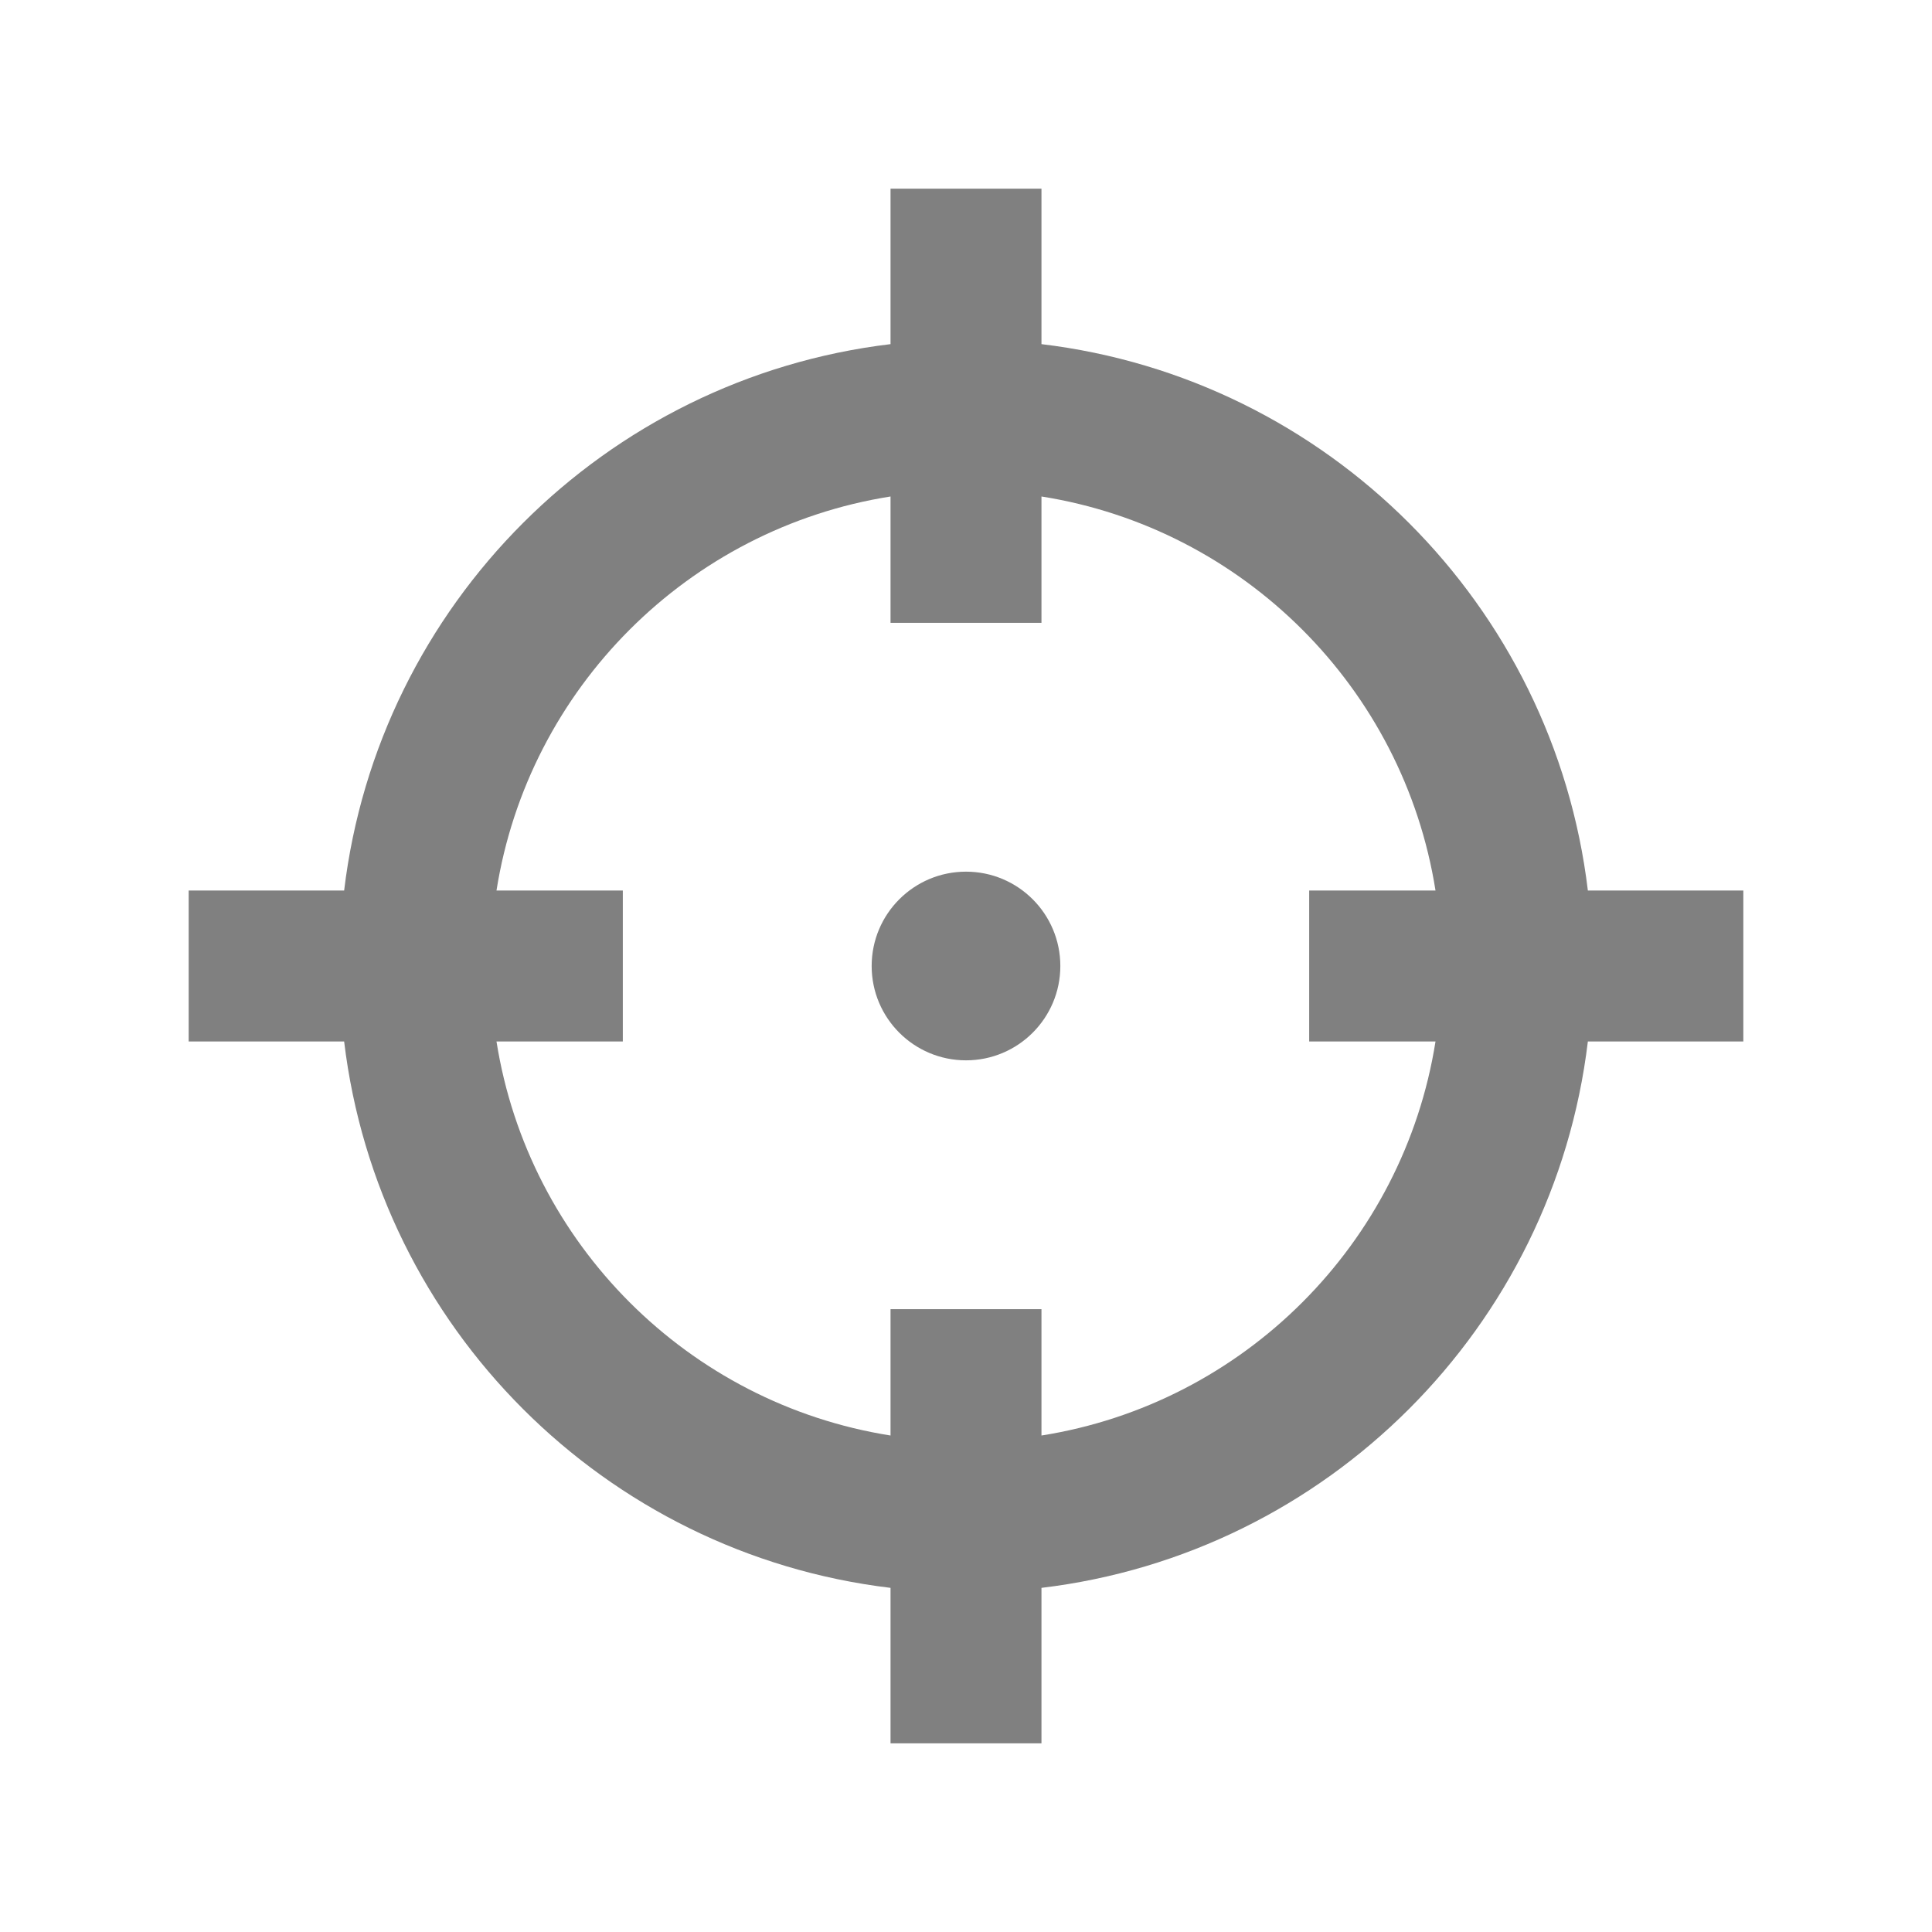 <?xml version="1.0" encoding="utf-8"?>

<!-- The icon can be used freely in both personal and commercial projects with no attribution required, but always appreciated. 
You may NOT sub-license, resell, rent, redistribute or otherwise transfer the icon without express written permission from iconmonstr.com -->

<!DOCTYPE svg PUBLIC "-//W3C//DTD SVG 1.1//EN" "http://www.w3.org/Graphics/SVG/1.1/DTD/svg11.dtd">
<svg version="1.1" xmlns="http://www.w3.org/2000/svg" xmlns:xlink="http://www.w3.org/1999/xlink" x="0px" y="0px"
	 width="512px" height="512px" viewBox="0 0 512 512" enable-background="new 0 0 512 512" xml:space="preserve">
<path style="fill:grey;" id="crosshair-6-icon" d="M462,236h-41.2c-9.078-75.747-69.062-135.722-144.8-144.8V50h-40v41.2
	c-75.747,9.078-135.722,69.062-144.799,144.8H50v40h41.2c9.078,75.747,69.062,135.722,144.8,144.8V462h40v-41.2
	c75.746-9.078,135.722-69.062,144.799-144.8H462V236z M276,380.426v-33.478h-40v33.478c-53.577-8.477-95.943-50.805-104.426-104.426
	h33.478v-40h-33.478c8.476-53.577,50.805-95.944,104.426-104.426v33.478h40v-33.478c53.578,8.477,95.943,50.805,104.426,104.426
	h-33.478v40h33.478C371.95,329.575,329.621,371.943,276,380.426z M281,256c0,13.807-11.193,25-25,25s-25-11.193-25-25
	s11.193-25,25-25S281,242.193,281,256z"/>
</svg>
